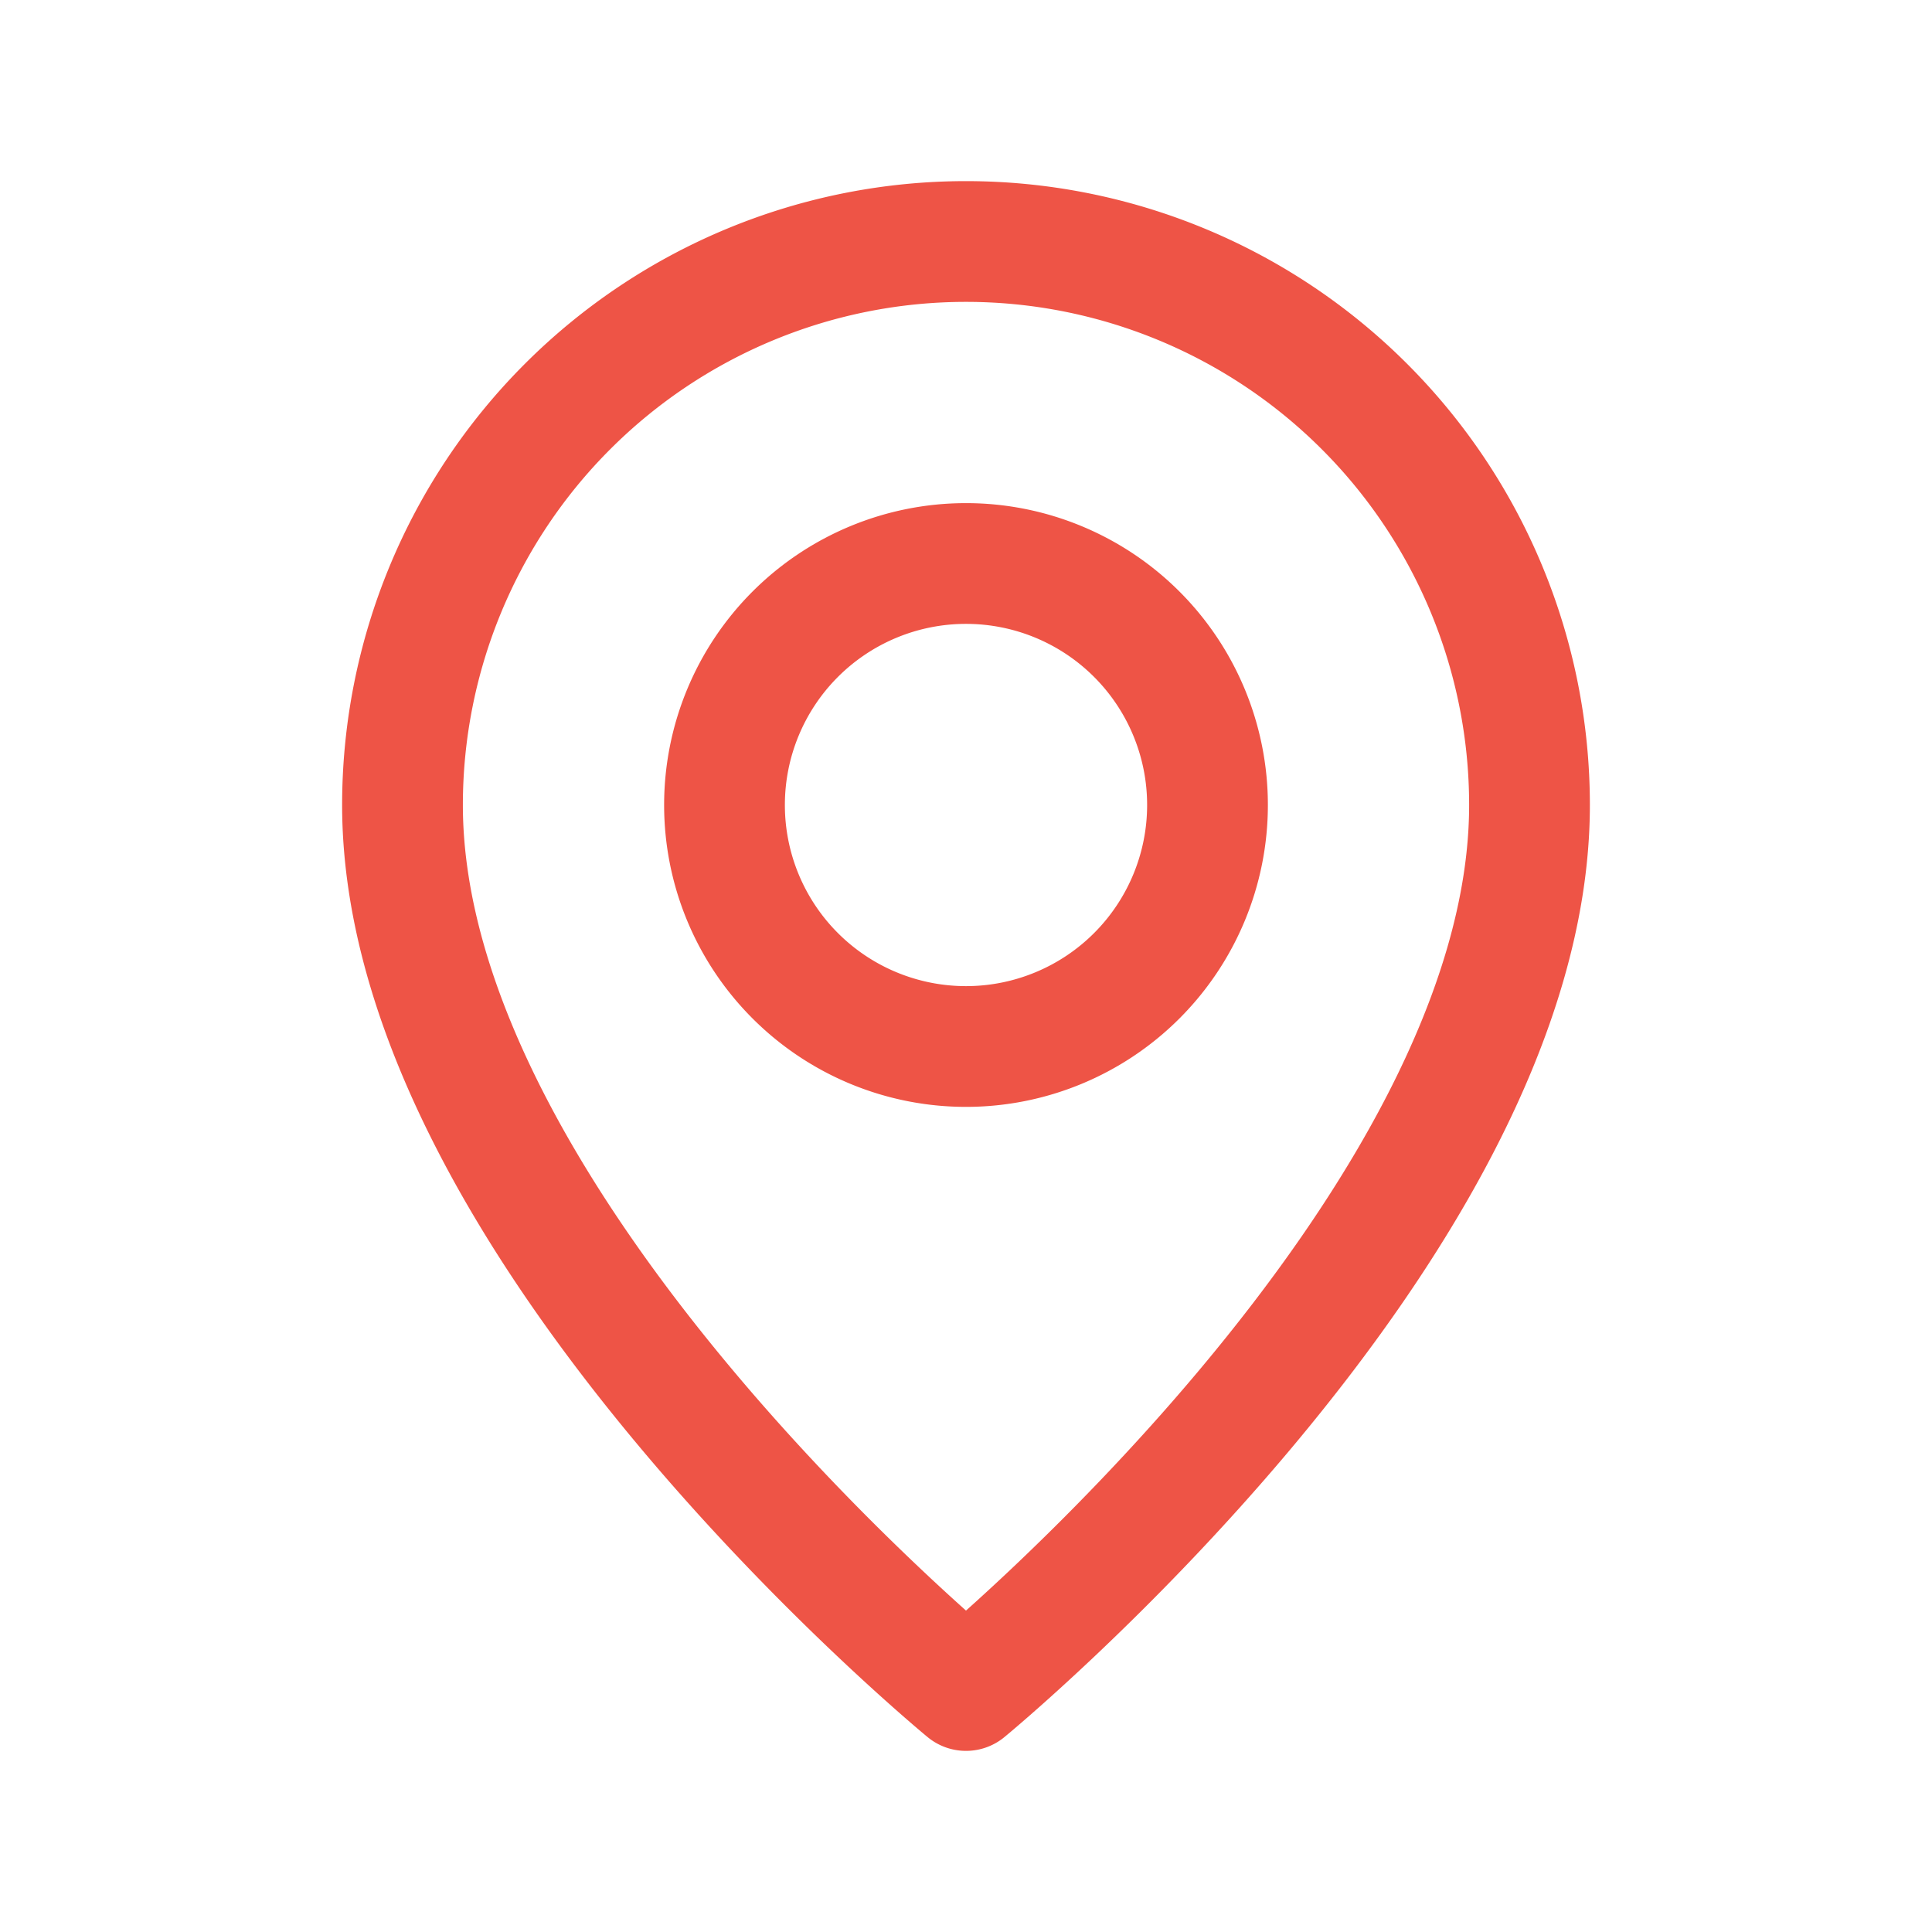 <svg xmlns="http://www.w3.org/2000/svg" width="24" height="24" fill="none"><g stroke="#EE5446" stroke-linecap="round" stroke-linejoin="round" stroke-width="1.5"><path d="M12 21s-7-5.75-7-11a7 7 0 1 1 14 0c0 5.25-7 11-7 11Z"/><path d="M12 13a3 3 0 1 1 0-6 3 3 0 0 1 0 6Z"/></g></svg>